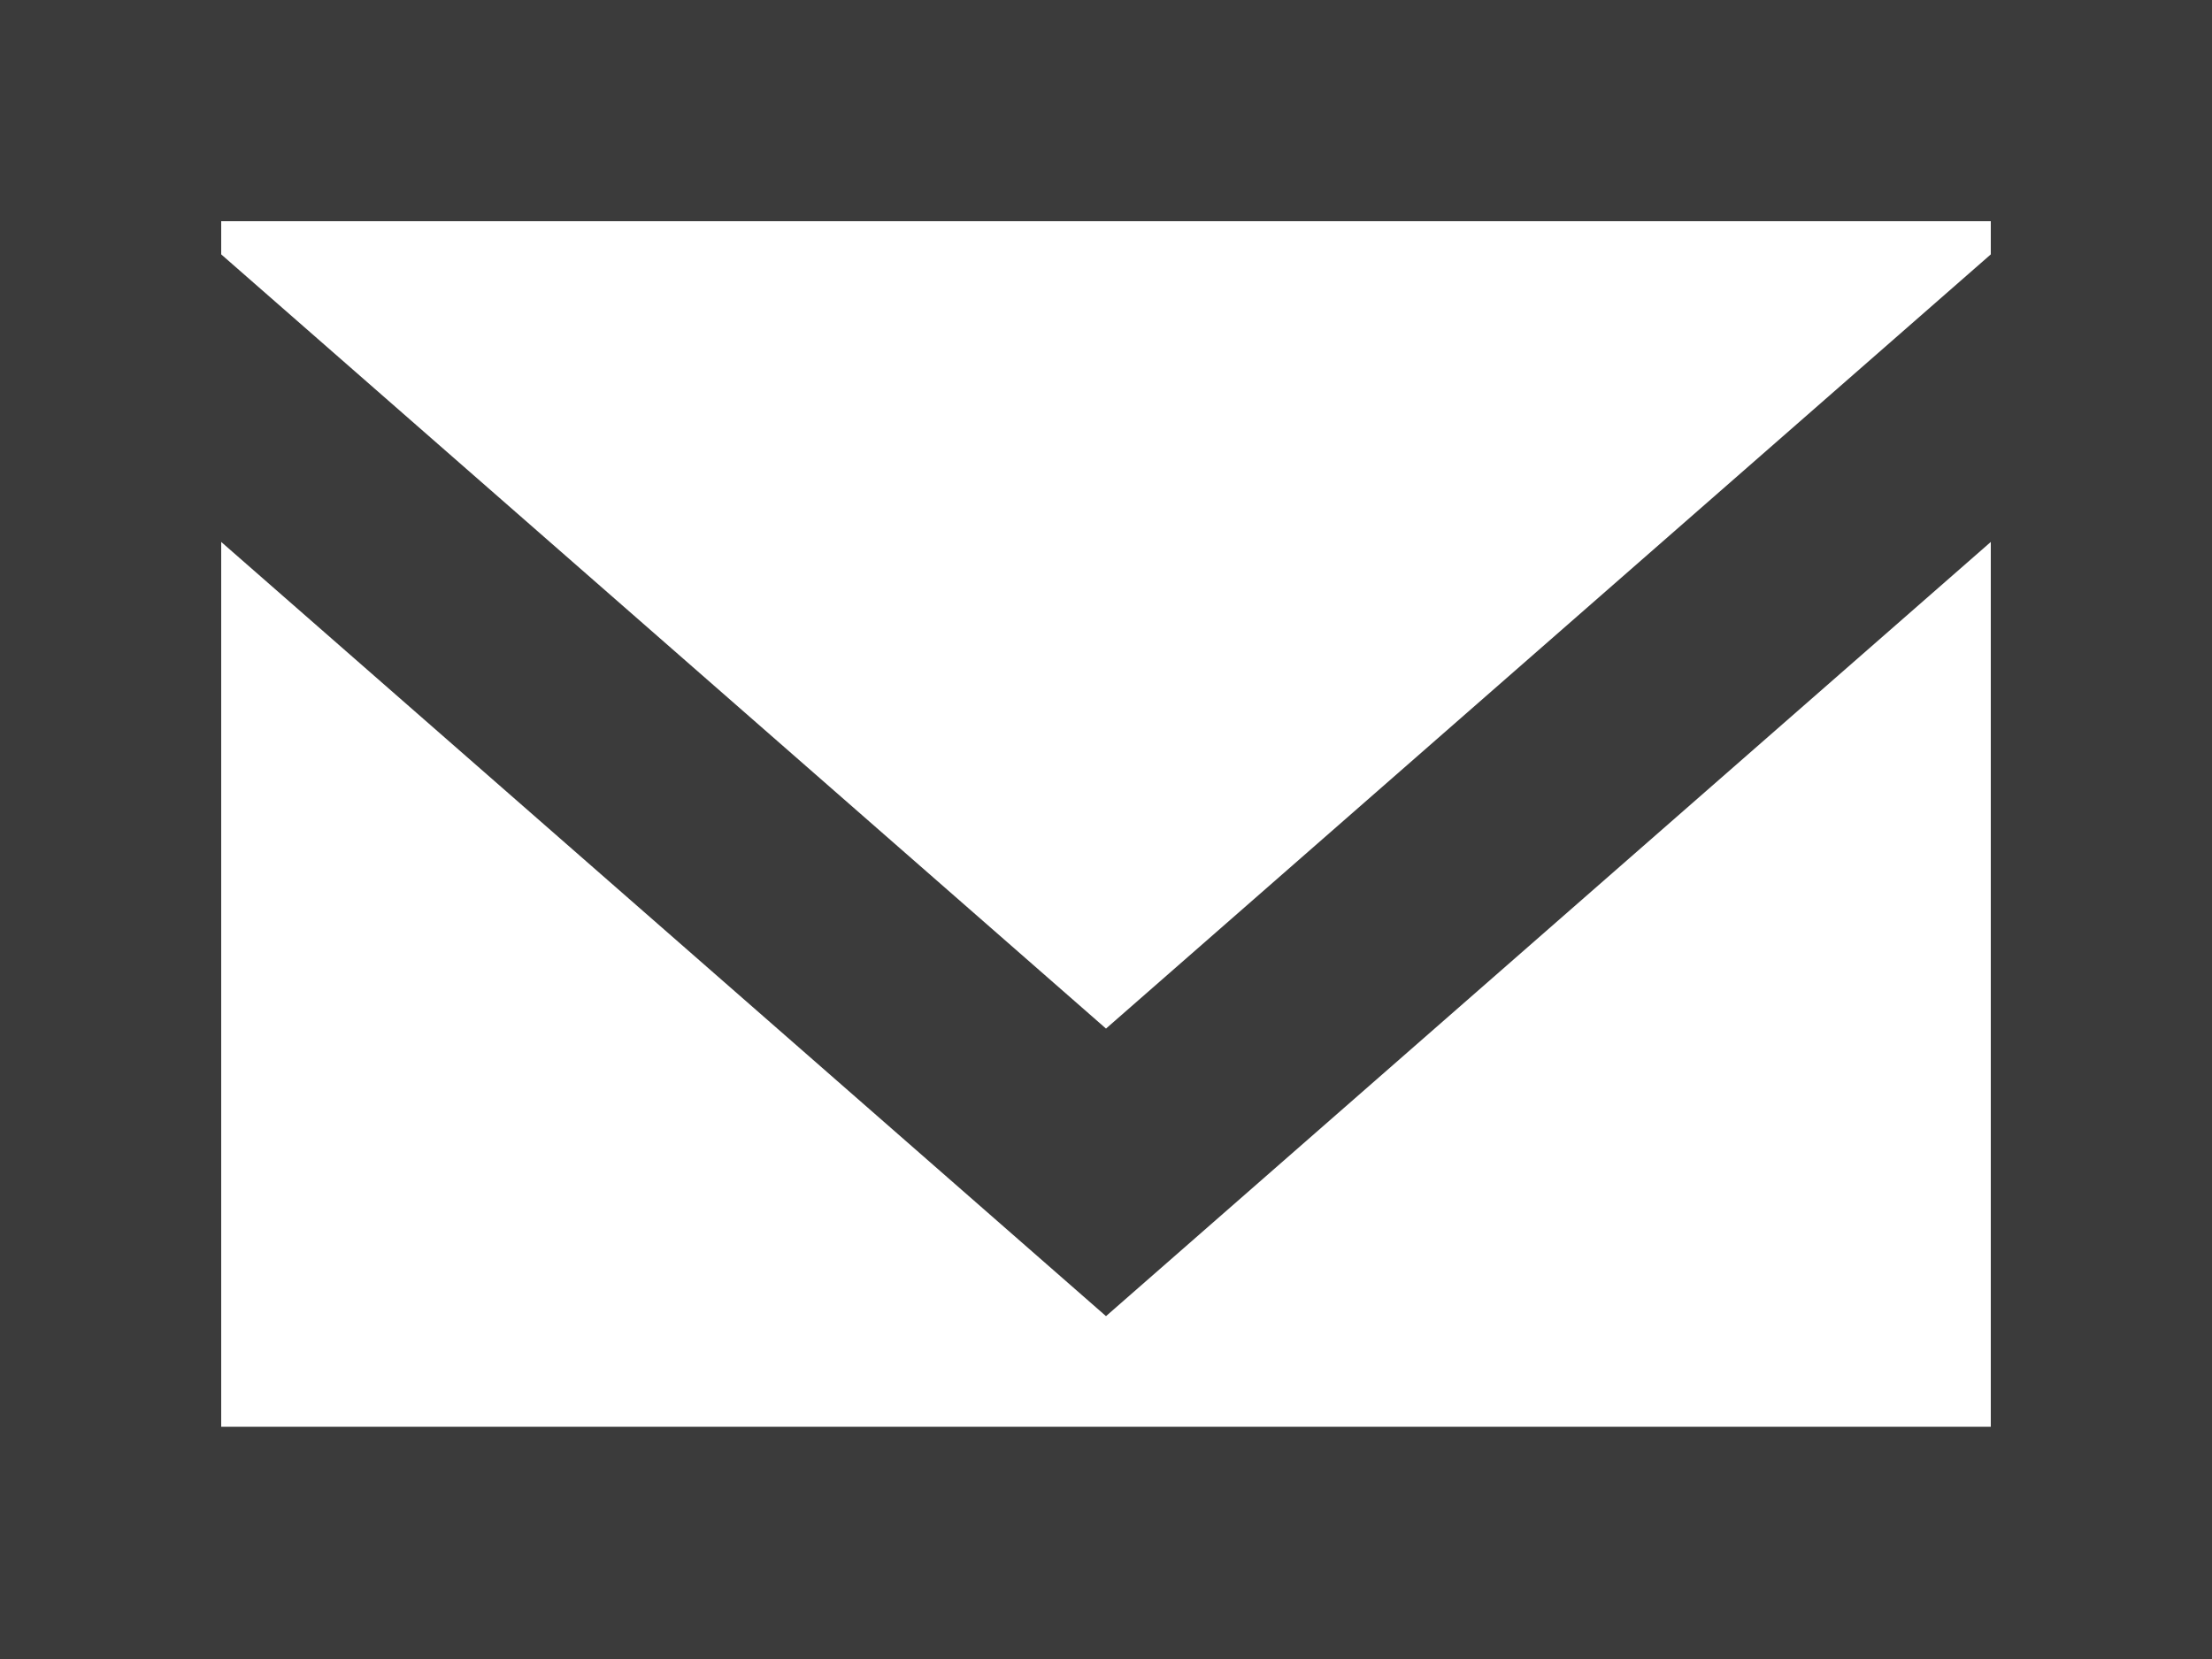 <?xml version="1.0" encoding="utf-8"?>
<!-- Generator: Adobe Illustrator 21.0.0, SVG Export Plug-In . SVG Version: 6.00 Build 0)  -->
<svg version="1.1" id="Layer_1" xmlns="http://www.w3.org/2000/svg" xmlns:xlink="http://www.w3.org/1999/xlink" x="0px" y="0px"
	 width="20px" height="15px" viewBox="0 0 20 15" style="enable-background:new 0 0 20 15;" xml:space="preserve">
<style type="text/css">
	.st0{fill:#3B3B3B;}
</style>
<title>email [#1573]</title>
<desc>Created with Sketch.</desc>
<g id="Page-1">
	<g id="Dribbble-Light-Preview" transform="translate(-300, -922)">
		<g id="icons" transform="translate(56, 160)">
			<path id="email-_x5B__x23_1573_x5D_" class="st0" d="M262,764.3l-8,7l-8-7V764h16V764.3z M246,775v-8.1l8,7l8-7v8H246z M244,777
				h20v-15h-20V777z"/>
		</g>
	</g>
</g>
</svg>
